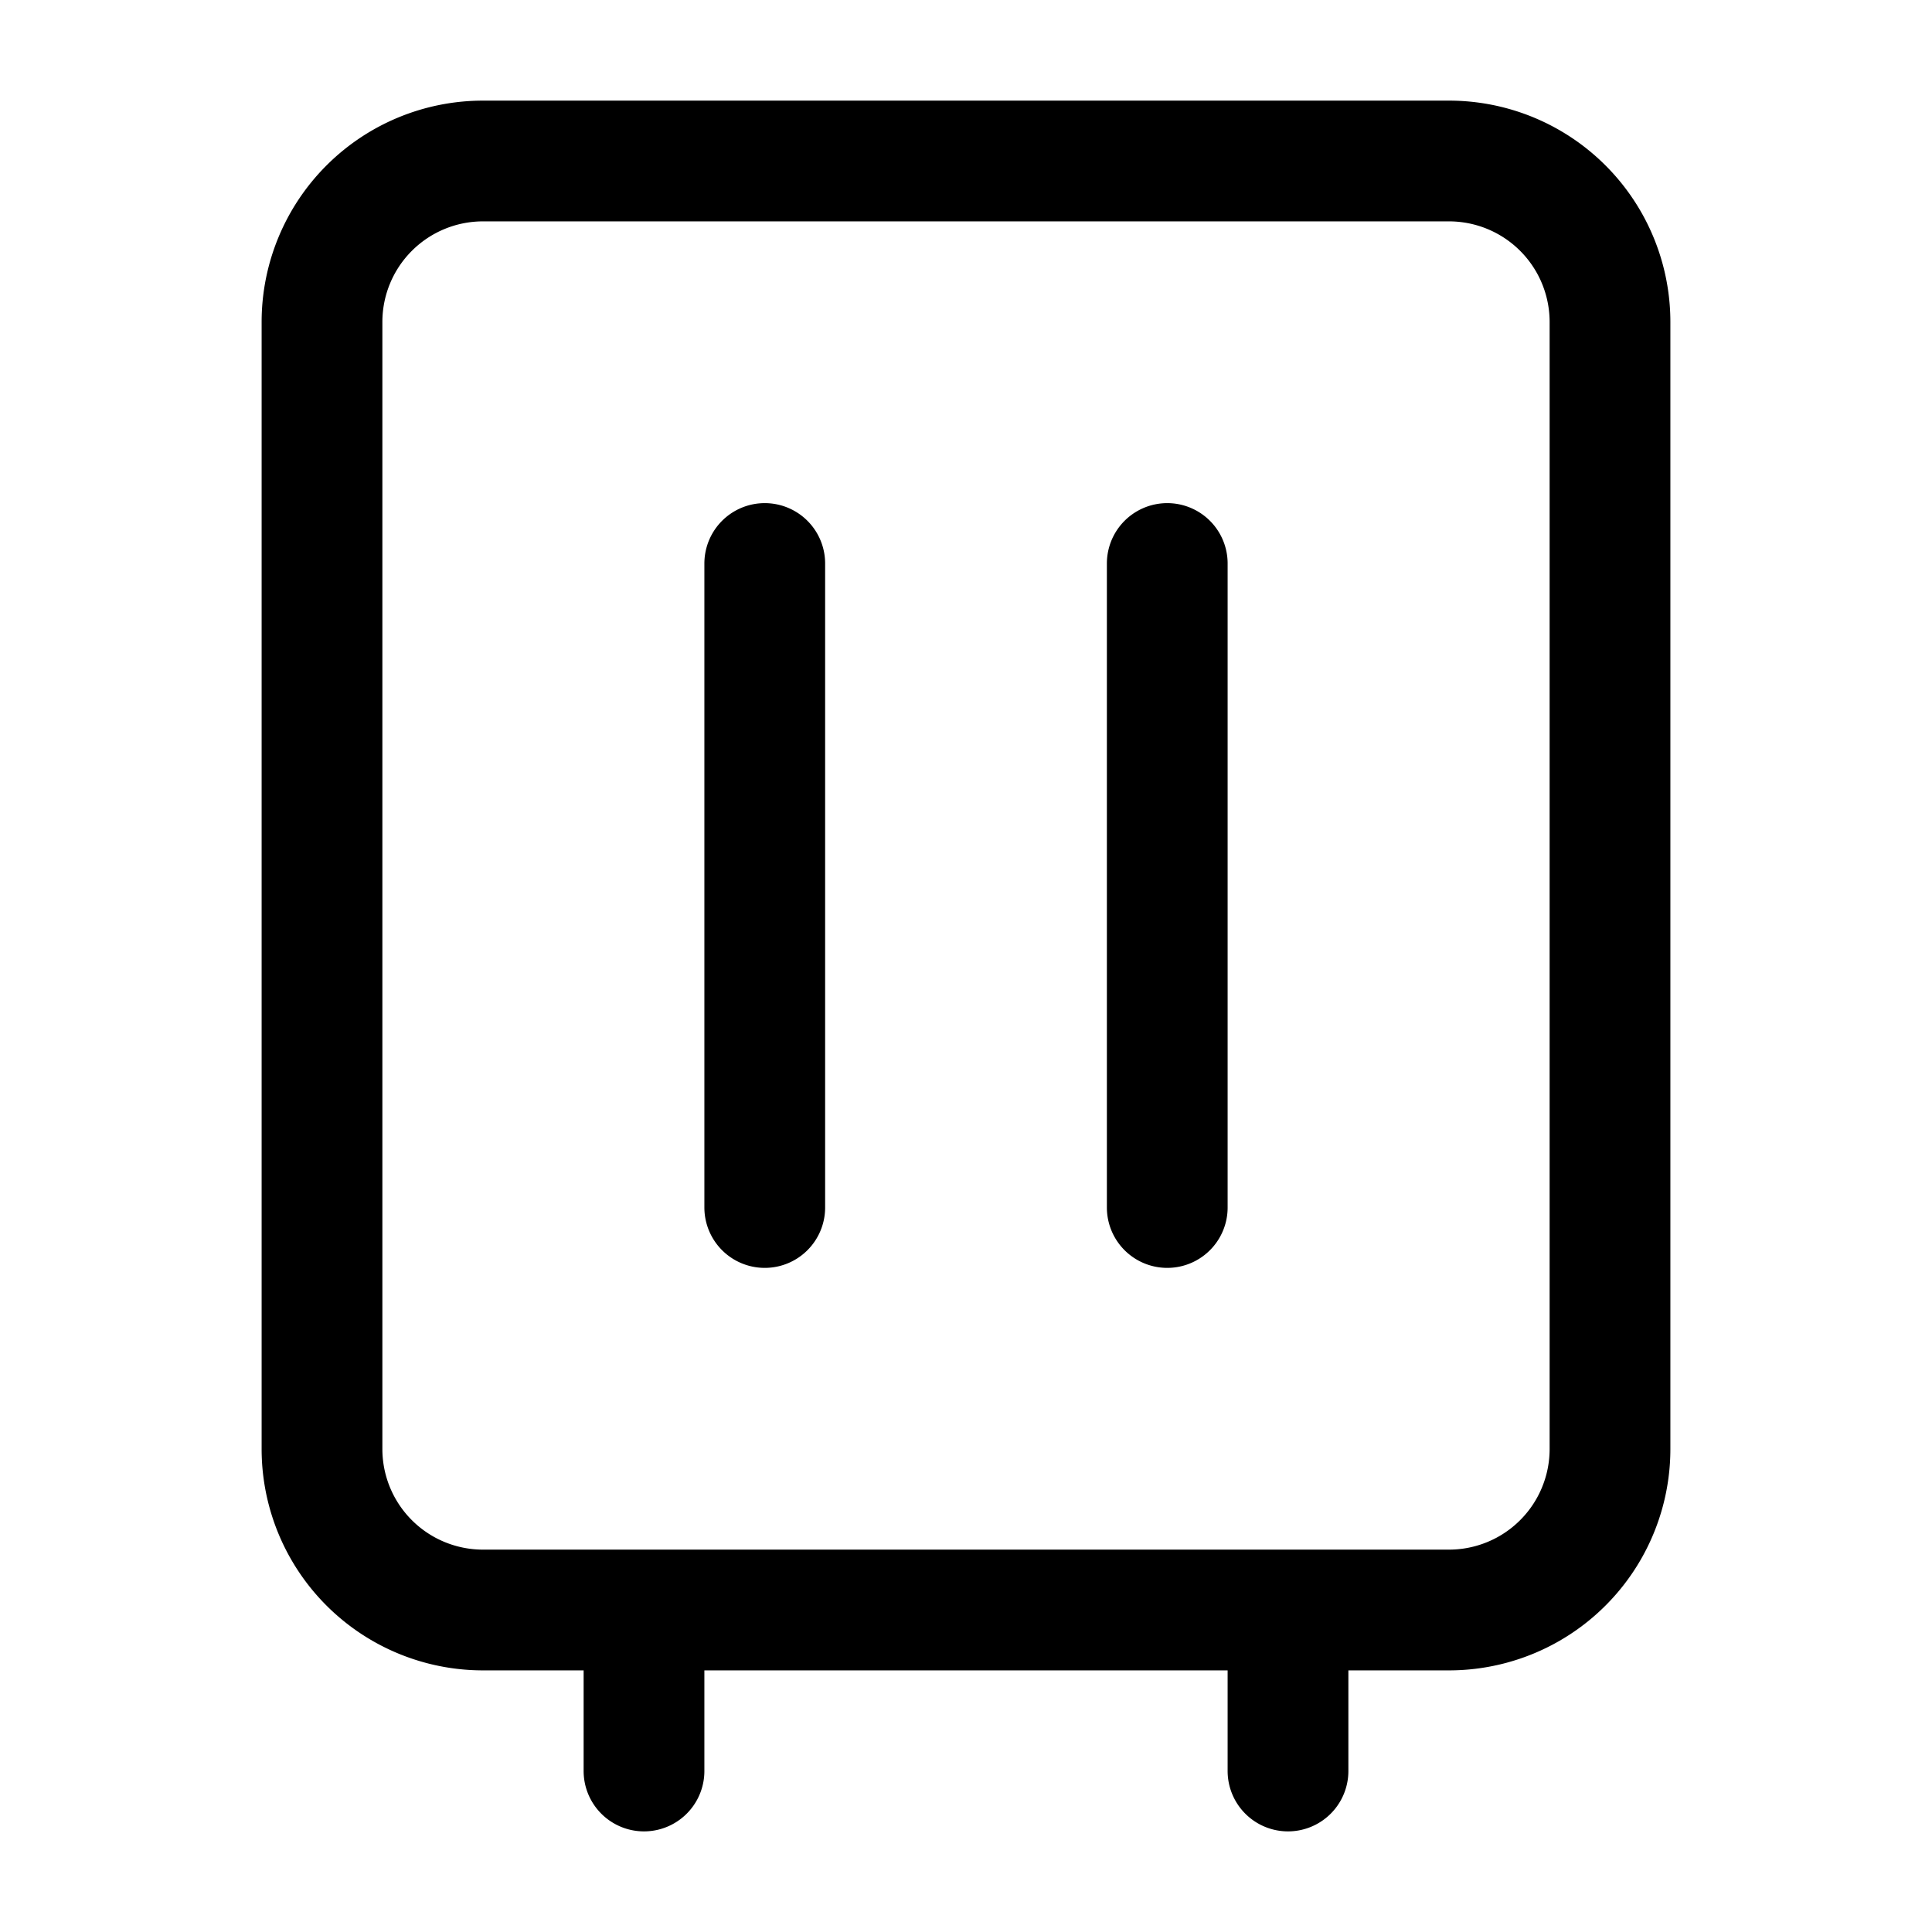 <svg xmlns="http://www.w3.org/2000/svg" fill="none" viewBox="0 0 24 24" stroke-width="1.5" stroke="currentColor" aria-hidden="true" data-slot="icon">
  <path stroke-linecap="round" d="M8 20v2m8-2v2M14.5 7v8m-5-8v8M6 20h12a2 2 0 0 0 2-2V4a2 2 0 0 0-2-2H6a2 2 0 0 0-2 2v14a2 2 0 0 0 2 2Z"/>
</svg>
